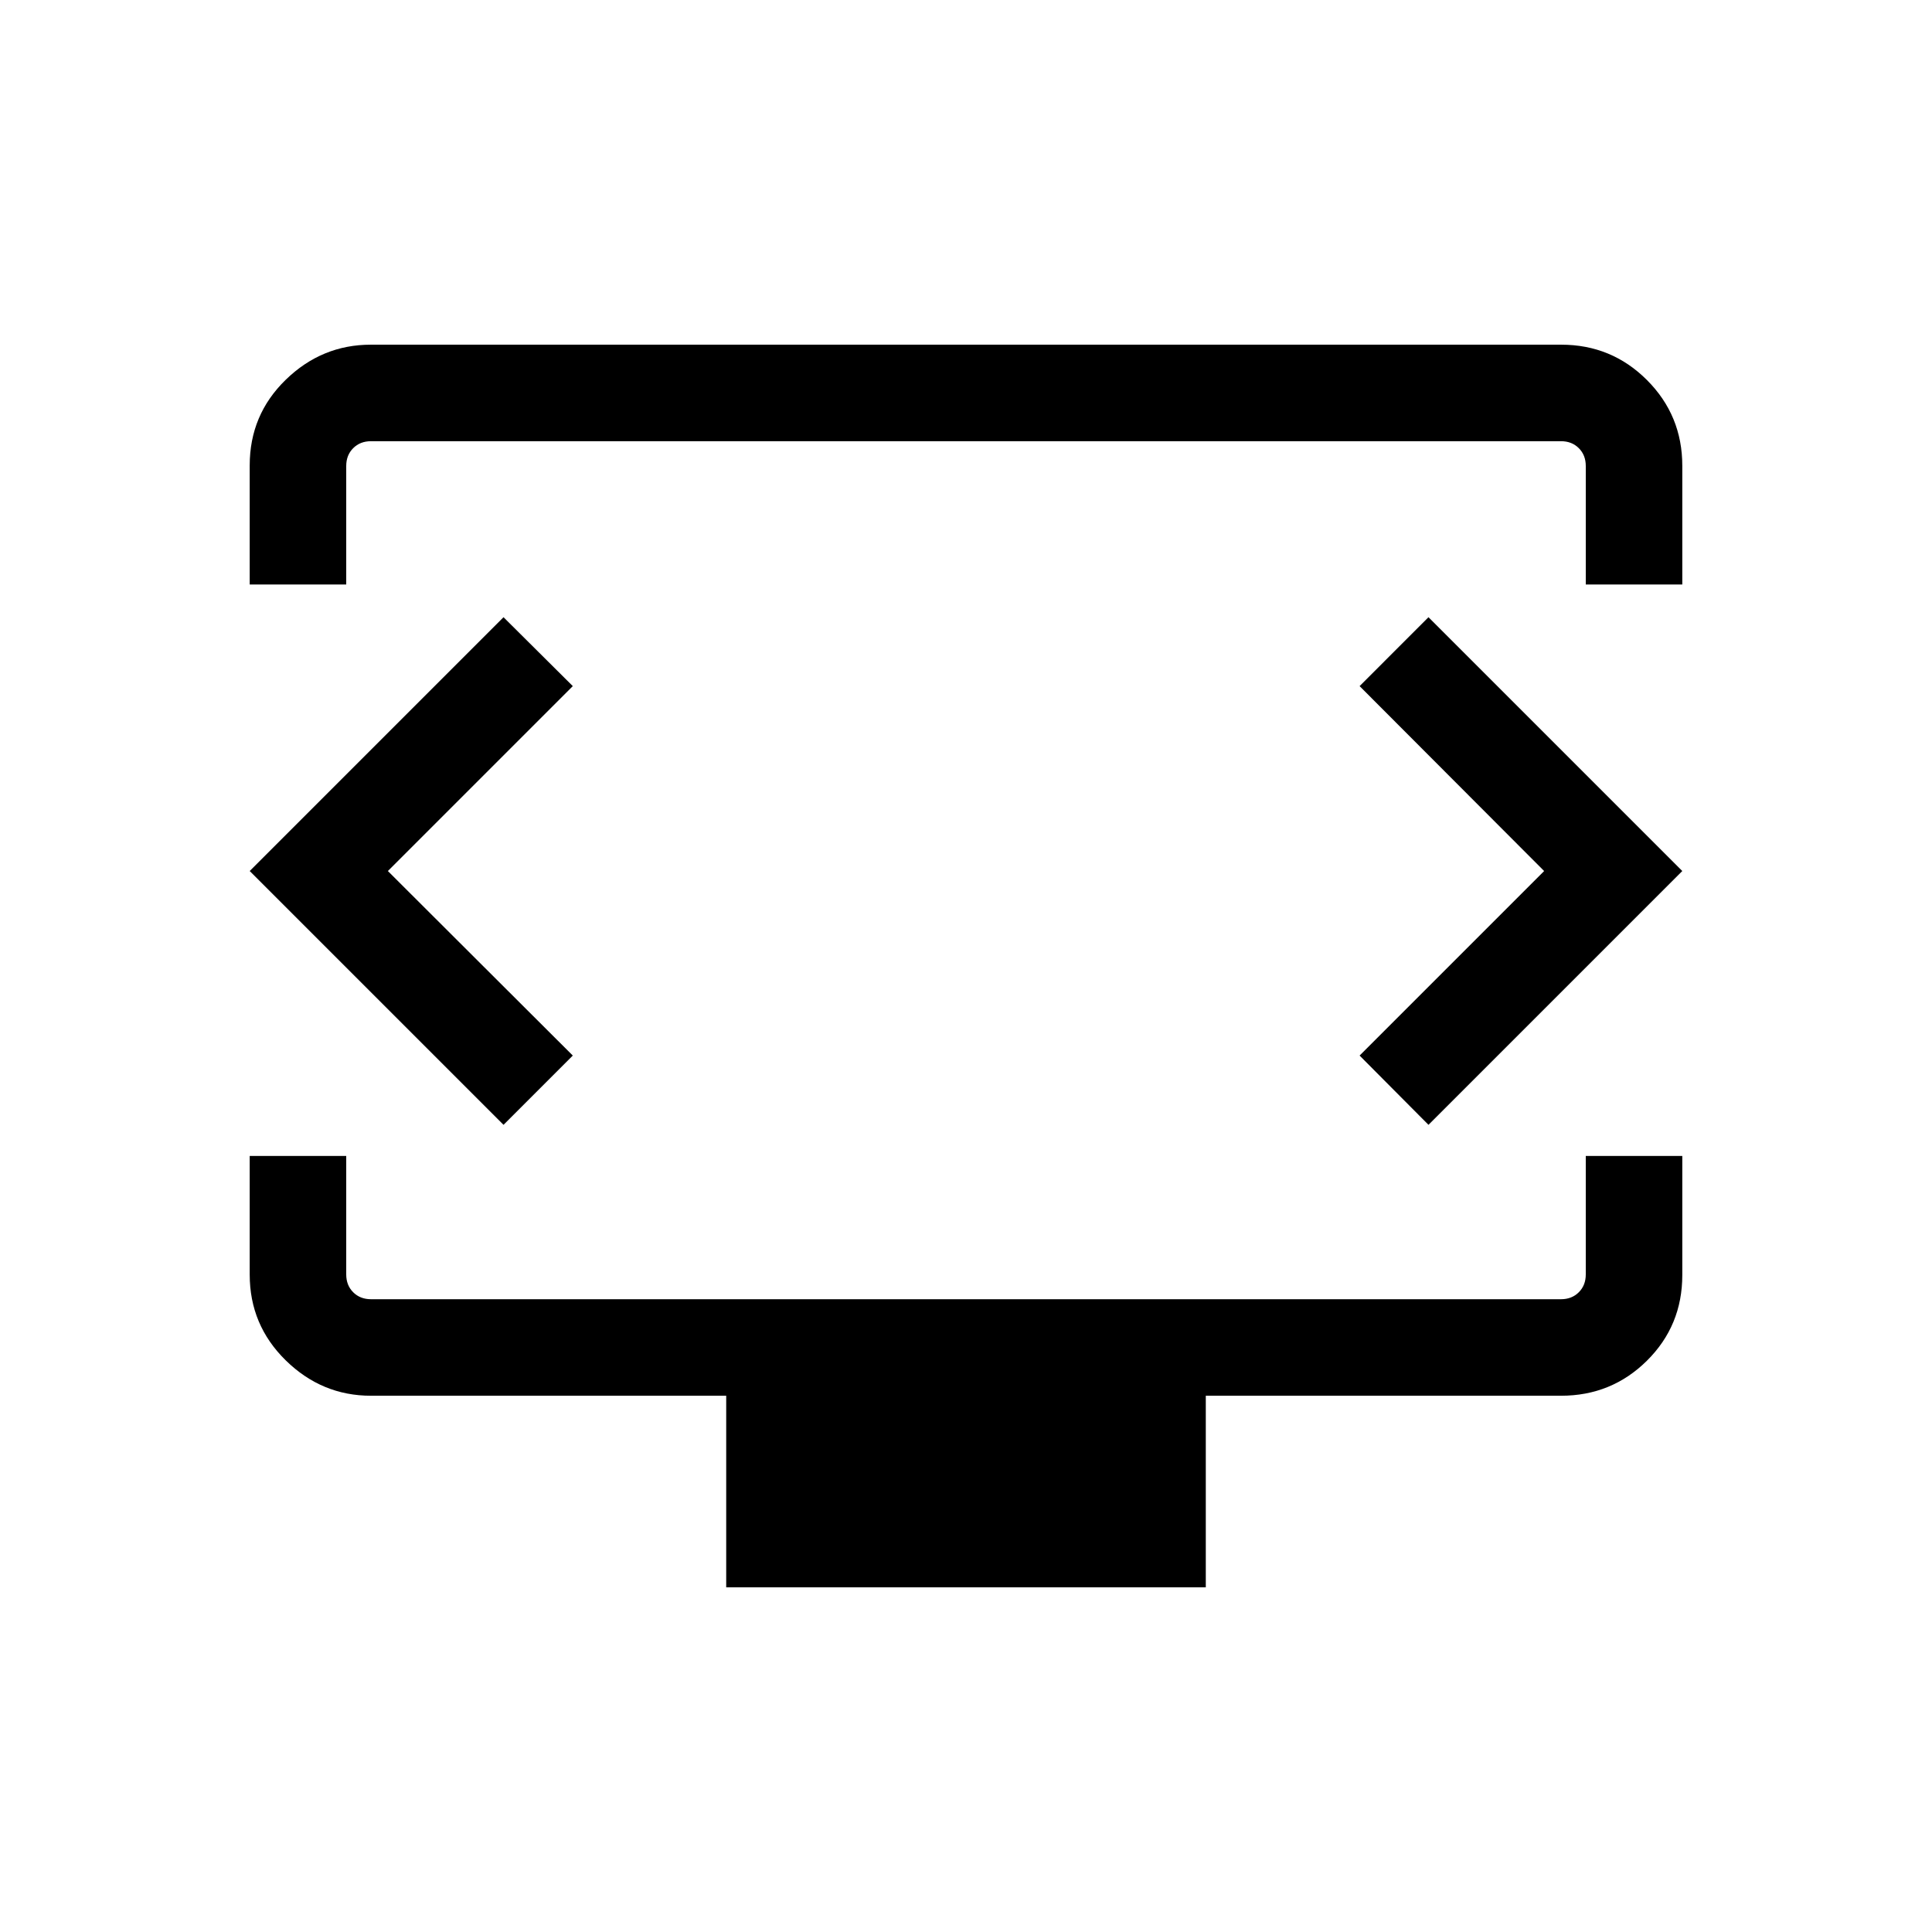 <svg xmlns="http://www.w3.org/2000/svg" height="20" viewBox="0 -960 960 960" width="20"><path d="M124.078-669.577v-59.176q0-25.145 17.916-42.561 17.916-17.415 42.269-17.415h591.474q25.053 0 42.619 17.565 17.566 17.566 17.566 42.623v58.964h-47.96v-58.884q0-5.385-3.462-8.846-3.462-3.462-8.847-3.462H184.347q-5.385 0-8.847 3.462-3.462 3.461-3.462 8.846v58.884h-47.96Zm236.77 498.306v-95.192H184.347q-24.437 0-42.353-17.566-17.916-17.565-17.916-42.623v-58.963h47.96v58.883q0 5.385 3.462 8.847 3.462 3.462 8.847 3.462h591.306q5.385 0 8.847-3.462 3.462-3.462 3.462-8.847v-58.883h47.96v59.176q0 25.145-17.566 42.56-17.566 17.416-42.703 17.416H599.152v95.192H360.848ZM480-527.692Zm-287.27.5 91.885-91.885-34.422-34.23-126.115 126.115 126.115 126.114 34.422-34.422-91.885-91.692Zm574.54 0L675.578-435.5l34.229 34.422 126.115-126.114-126.115-126.115-34.229 34.23 91.692 91.885Z"/></svg>